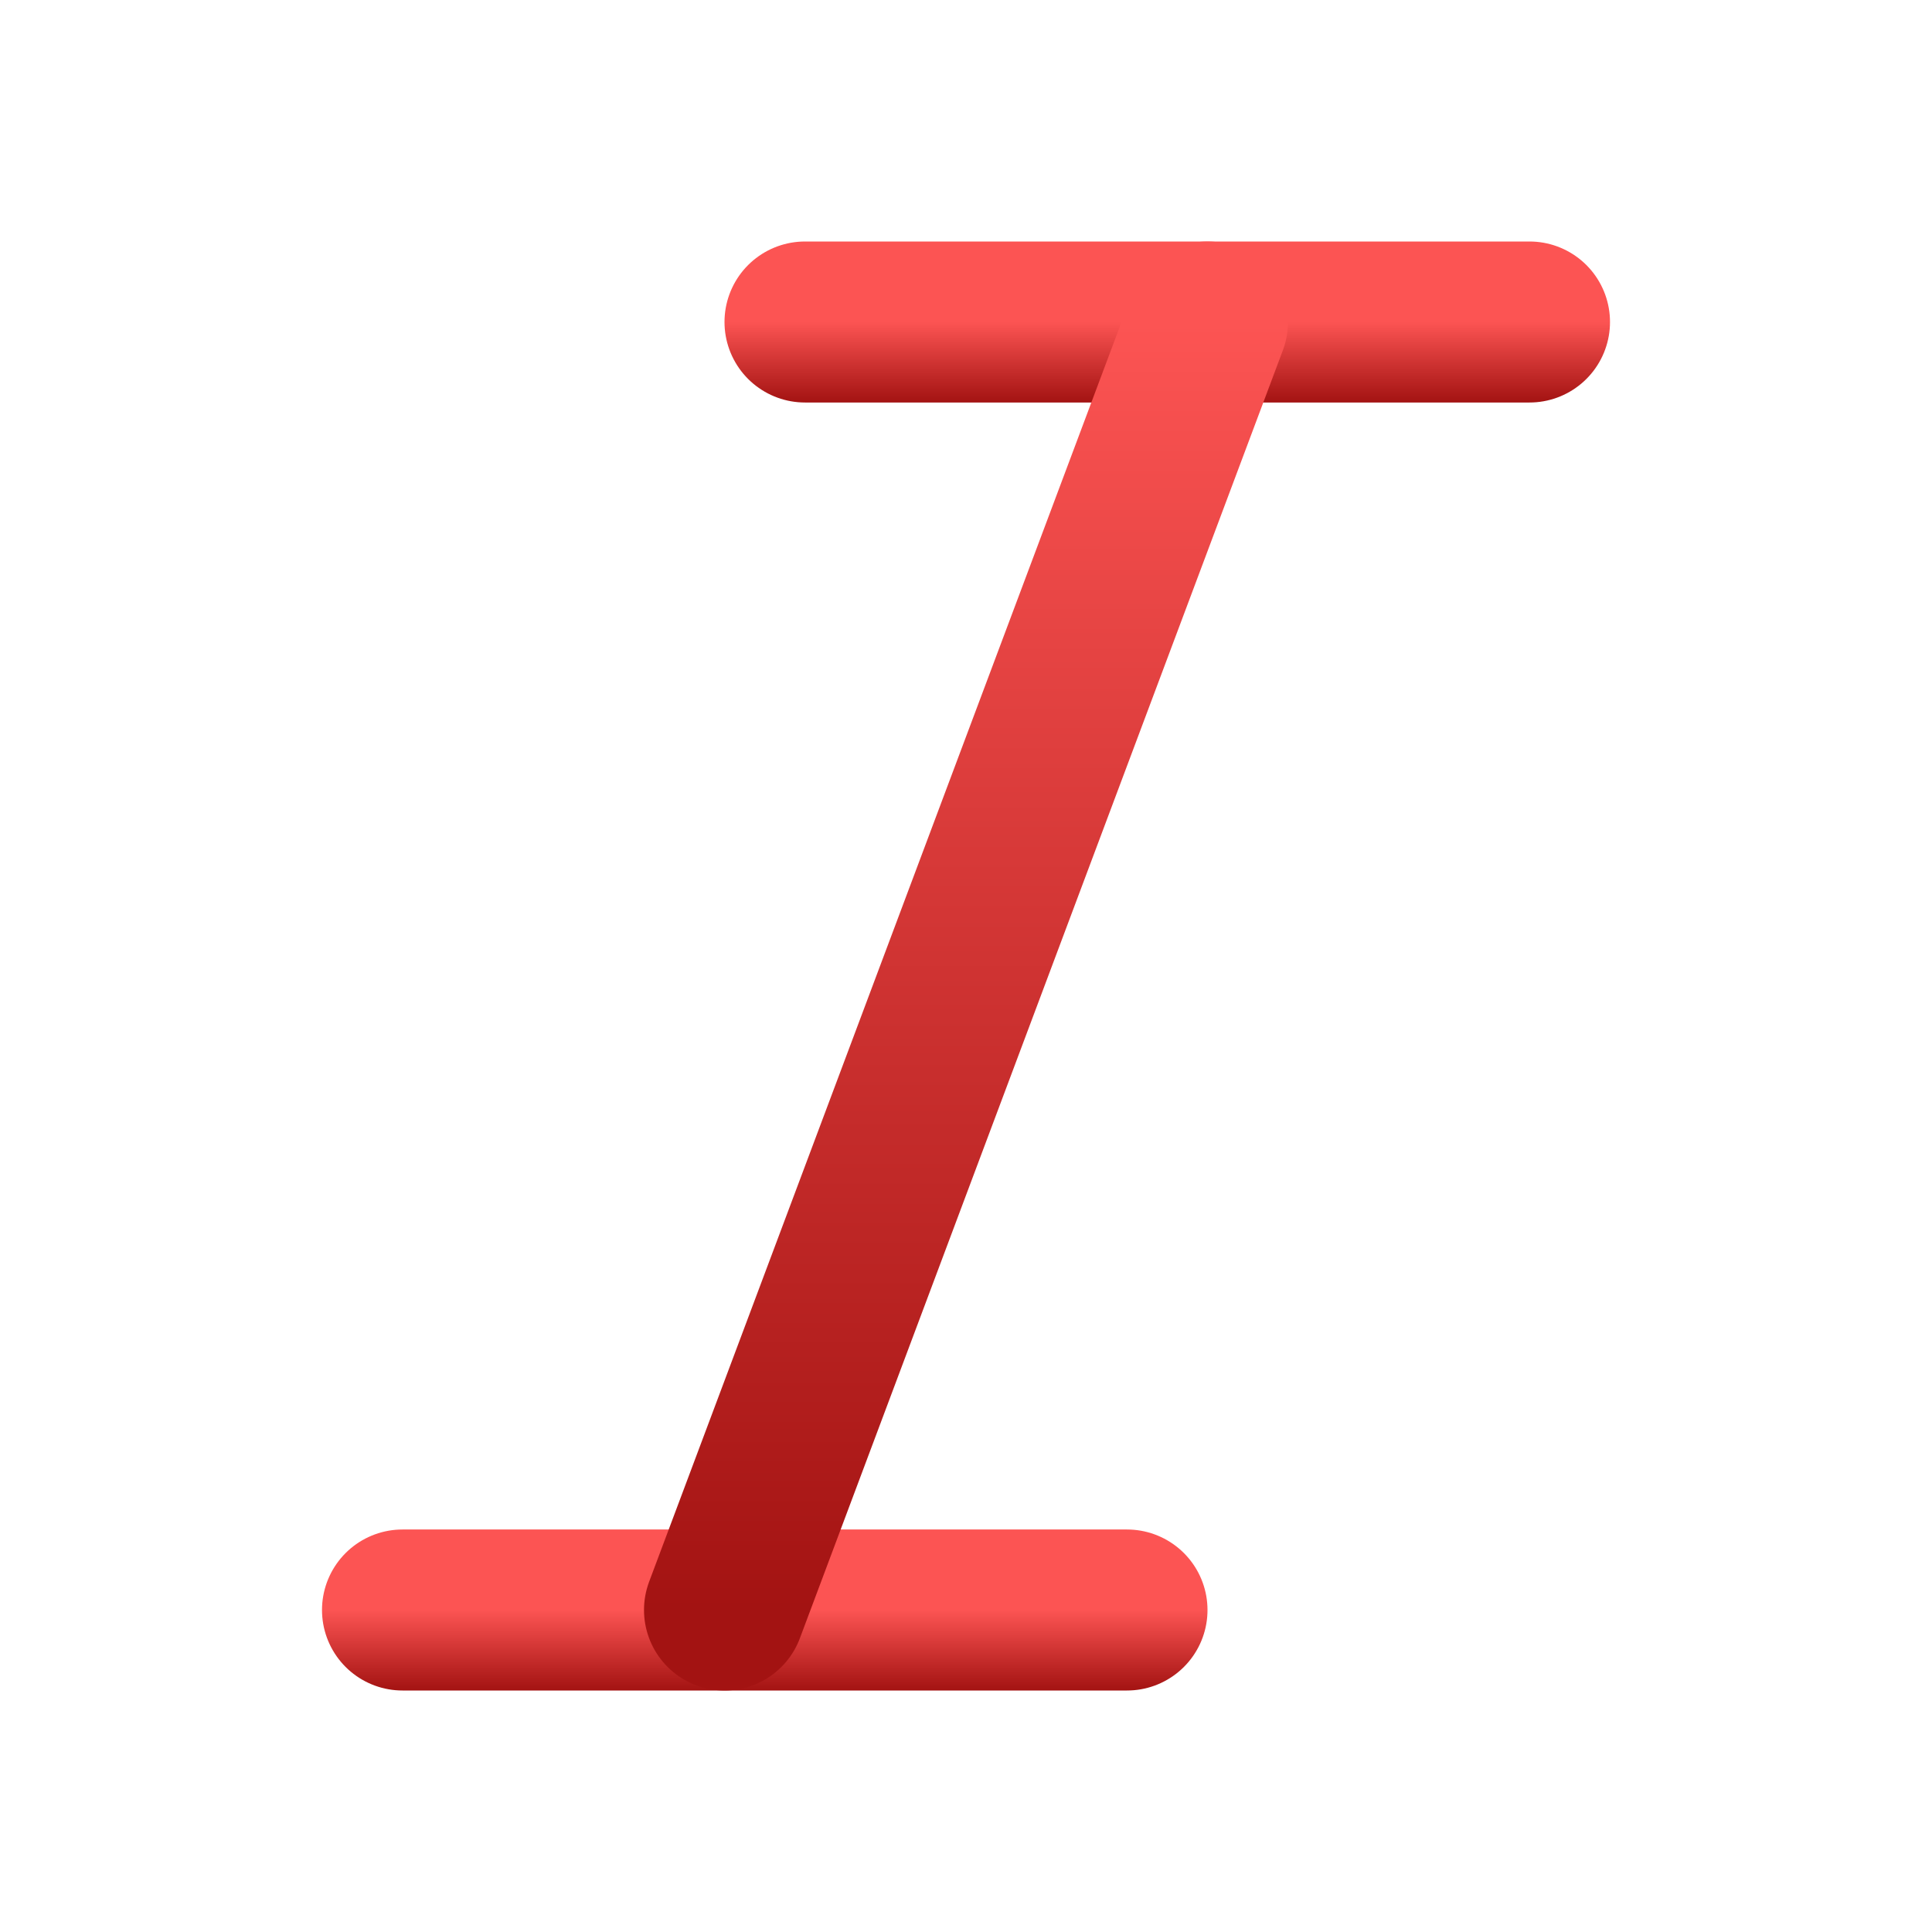 <svg width="24" height="24" viewBox="0 0 24 24" fill="none" xmlns="http://www.w3.org/2000/svg">
<path d="M19 4H10" stroke="url(#paint0_linear_15_286)" stroke-width="2" stroke-linecap="round" stroke-linejoin="round"/>
<path d="M14 20H5" stroke="url(#paint1_linear_15_286)" stroke-width="2" stroke-linecap="round" stroke-linejoin="round"/>
<path d="M15 4L9 20" stroke="url(#paint2_linear_15_286)" stroke-width="2" stroke-linecap="round" stroke-linejoin="round"/>
<defs>
<linearGradient id="paint0_linear_15_286" x1="14.5" y1="4" x2="14.5" y2="5" gradientUnits="userSpaceOnUse">
<stop stop-color="#FC5453"/>
<stop offset="1" stop-color="#A31312"/>
</linearGradient>
<linearGradient id="paint1_linear_15_286" x1="9.5" y1="20" x2="9.5" y2="21" gradientUnits="userSpaceOnUse">
<stop stop-color="#FC5453"/>
<stop offset="1" stop-color="#A31312"/>
</linearGradient>
<linearGradient id="paint2_linear_15_286" x1="12" y1="4" x2="12" y2="20" gradientUnits="userSpaceOnUse">
<stop stop-color="#FC5453"/>
<stop offset="1" stop-color="#A31312"/>
</linearGradient>
</defs>
</svg>

